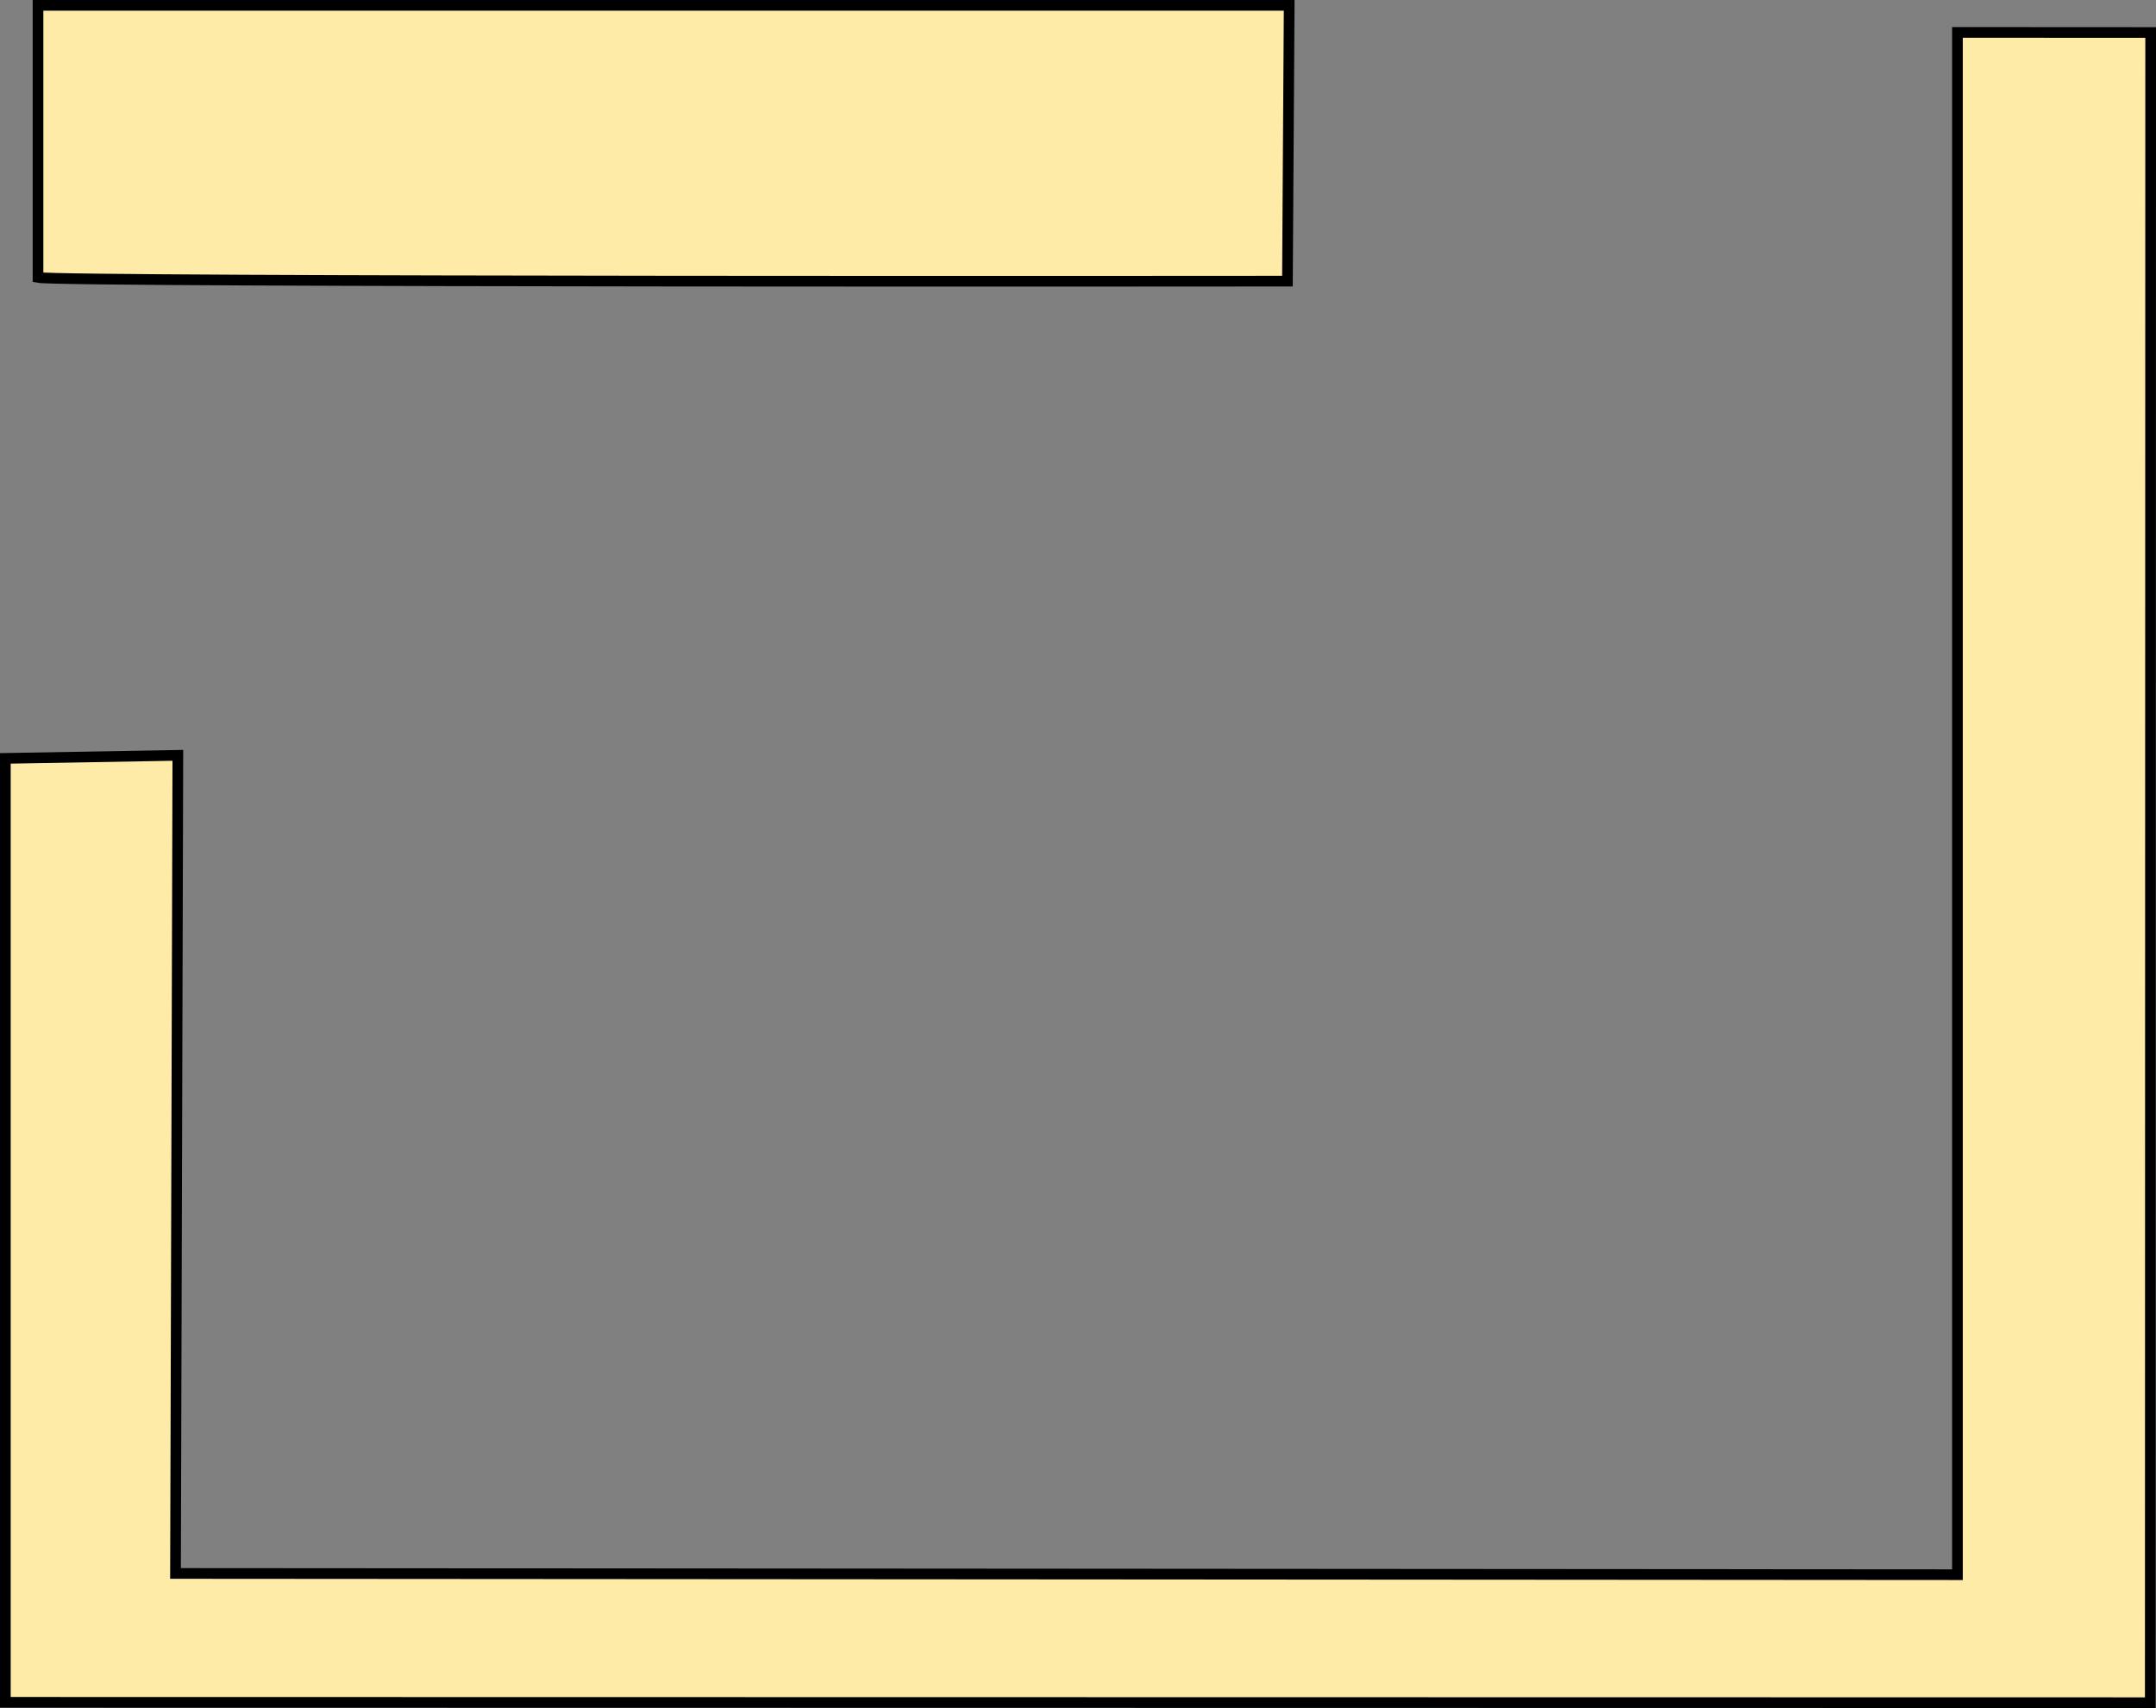 <svg version="1.1" xmlns="http://www.w3.org/2000/svg" xmlns:xlink="http://www.w3.org/1999/xlink" width="504.519" height="399.786" viewBox="0,0,504.519,399.786"><rect x="0" y="0" width="504.519" height="399.786" fill="#808080" stroke="none"/><g transform="translate(12.553,27.872)"><g data-paper-data="{&quot;isPaintingLayer&quot;:true}" fill-rule="nonzero" stroke="#000000" stroke-width="2.5" stroke-linecap="butt" stroke-linejoin="miter" stroke-miterlimit="10" stroke-dasharray="" stroke-dashoffset="0" style="mix-blend-mode: normal"><path d="" data-paper-data="{&quot;index&quot;:null}" fill="#fff8a9"/><path d="M289.124,-26.622l-0.408,64.554c0,0 -286.67,0.279 -292.375,-0.855v-63.699z" data-paper-data="{&quot;index&quot;:null}" fill="#ffeba8"/><path d="M28.517,340.415l416.986,0.29v-360.993l45.214,0.025l-0.089,390.927l-501.93,-0.084v-220.943l40.366,-0.713z" data-paper-data="{&quot;index&quot;:null}" fill="#ffeba8"/><path d="" data-paper-data="{&quot;index&quot;:null}" fill="#ffeba8"/><path d="" data-paper-data="{&quot;index&quot;:null}" fill="#ffeba8"/></g></g></svg>